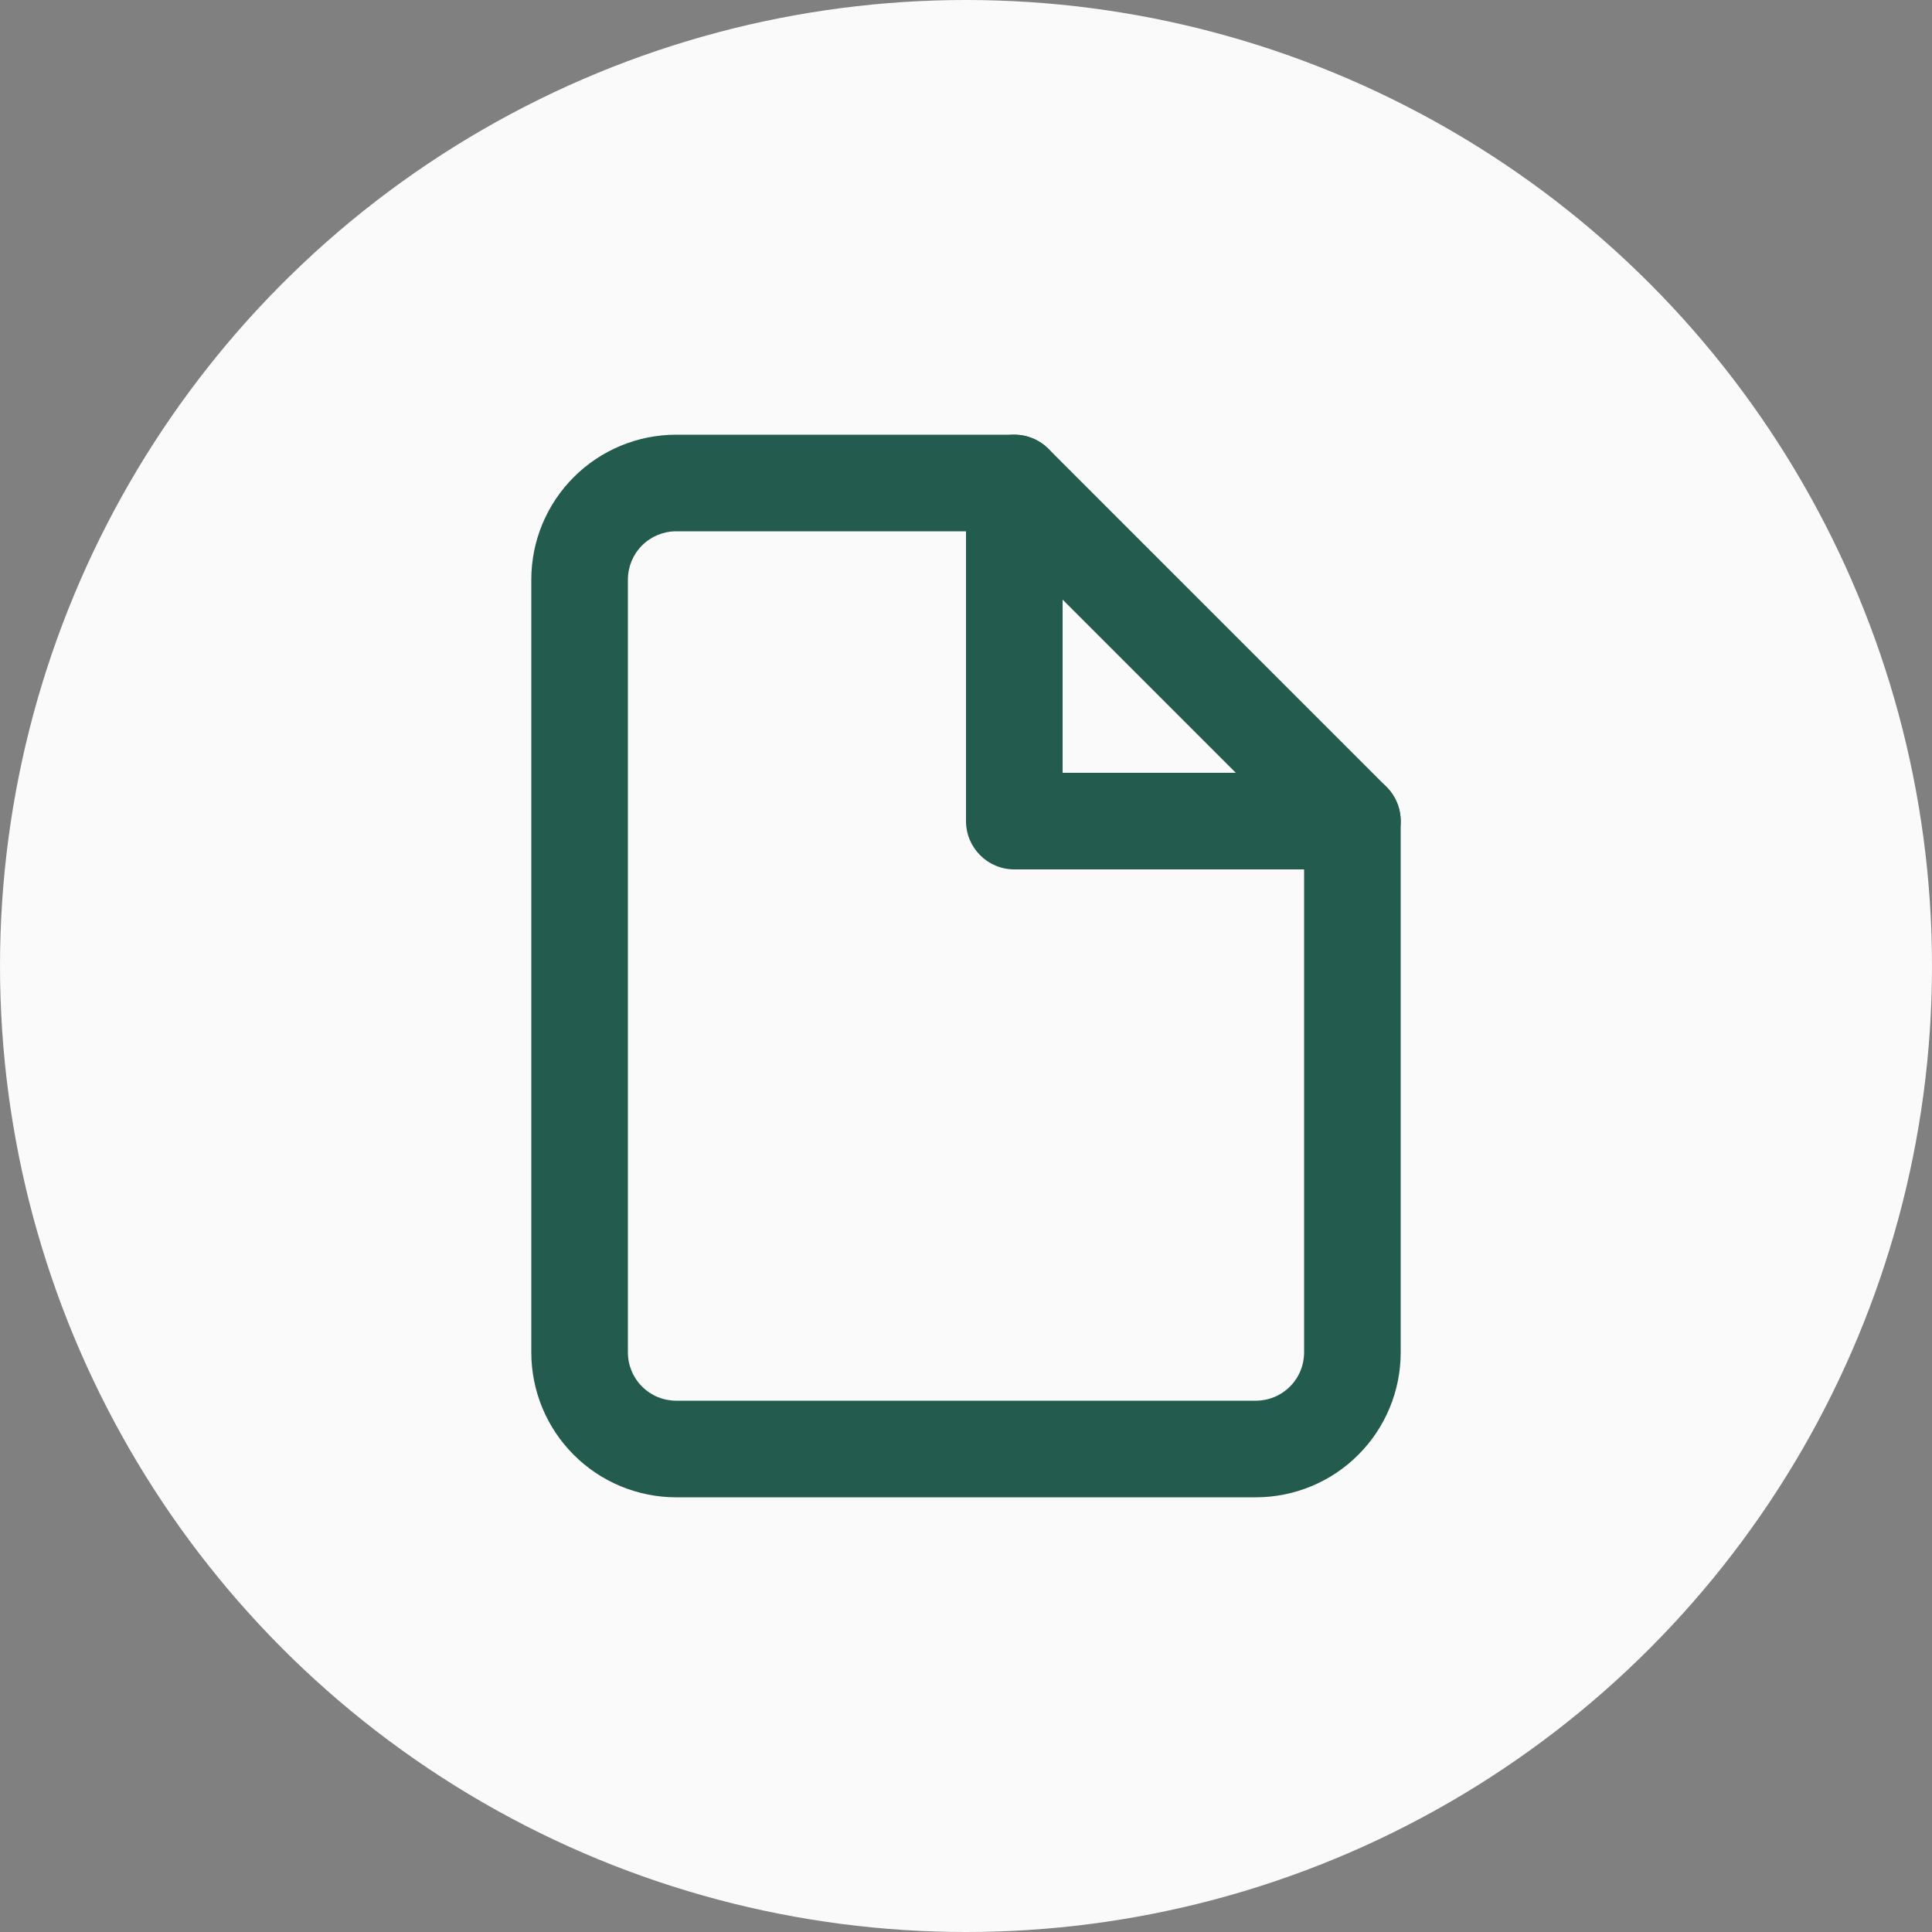 <svg width="40" height="40" viewBox="0 0 40 40" fill="none" xmlns="http://www.w3.org/2000/svg">
<rect x="0" y="0" width="40" height="40" fill="#808080" stroke="none"/>
<circle cx="20" cy="20" r="20" fill="#FAFAFA"/>
<path fill-rule="evenodd" clip-rule="evenodd" d="M11.879 9.879C12.441 9.316 13.204 9 14 9H21C21.265 9 21.52 9.105 21.707 9.293L28.707 16.293C28.895 16.48 29 16.735 29 17V28C29 28.796 28.684 29.559 28.121 30.121C27.559 30.684 26.796 31 26 31H14C13.204 31 12.441 30.684 11.879 30.121C11.316 29.559 11 28.796 11 28V12C11 11.204 11.316 10.441 11.879 9.879ZM14 11C13.735 11 13.48 11.105 13.293 11.293C13.105 11.48 13 11.735 13 12V28C13 28.265 13.105 28.52 13.293 28.707C13.48 28.895 13.735 29 14 29H26C26.265 29 26.52 28.895 26.707 28.707C26.895 28.52 27 28.265 27 28V17.414L20.586 11H14Z" fill="#235B4E"/>
<path fill-rule="evenodd" clip-rule="evenodd" d="M21 9C21.552 9 22 9.448 22 10V16H28C28.552 16 29 16.448 29 17C29 17.552 28.552 18 28 18H21C20.448 18 20 17.552 20 17V10C20 9.448 20.448 9 21 9Z" fill="#235B4E"/>
</svg>
